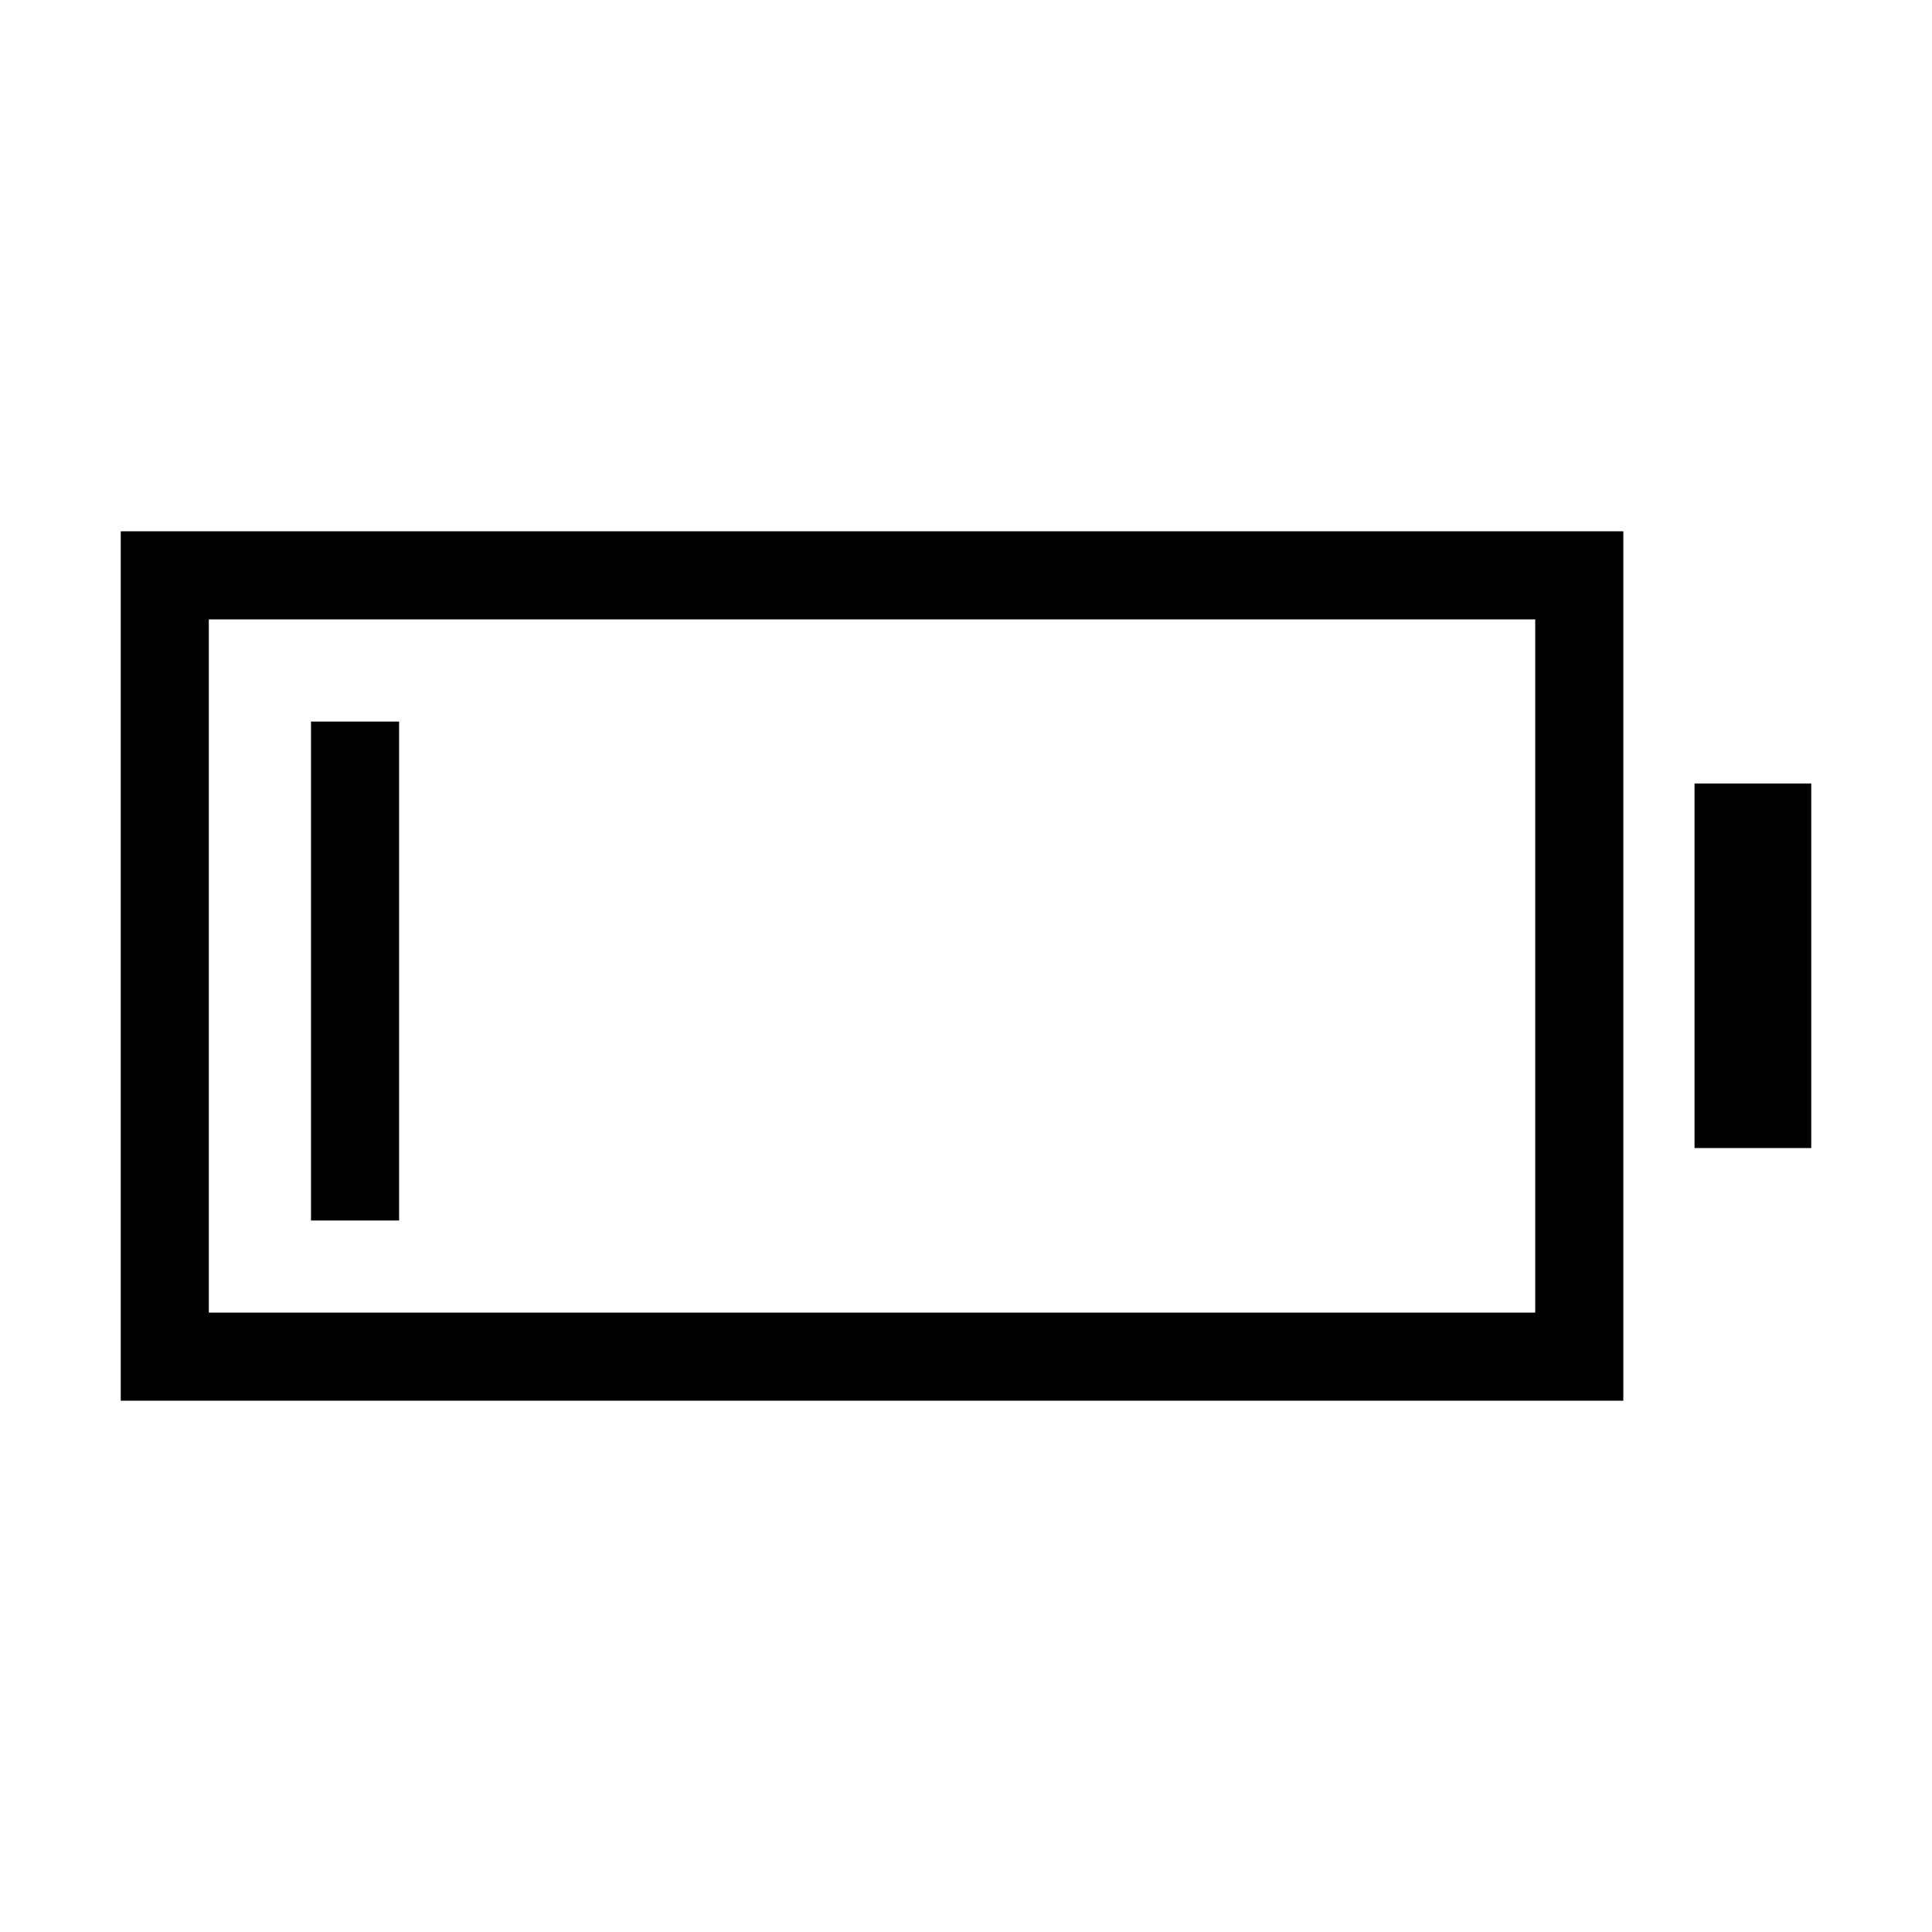 <svg xmlns="http://www.w3.org/2000/svg" height="48" viewBox="0 -960 960 960" width="48"><path d="M60-264v-432h746.62v432H60Zm43.77-43.77h659.08v-344.46H103.77v344.46ZM842-389.54v-181.15h58v181.15h-58Zm-687.46 36v-247.92h43.77v247.92h-43.77Z"/></svg>